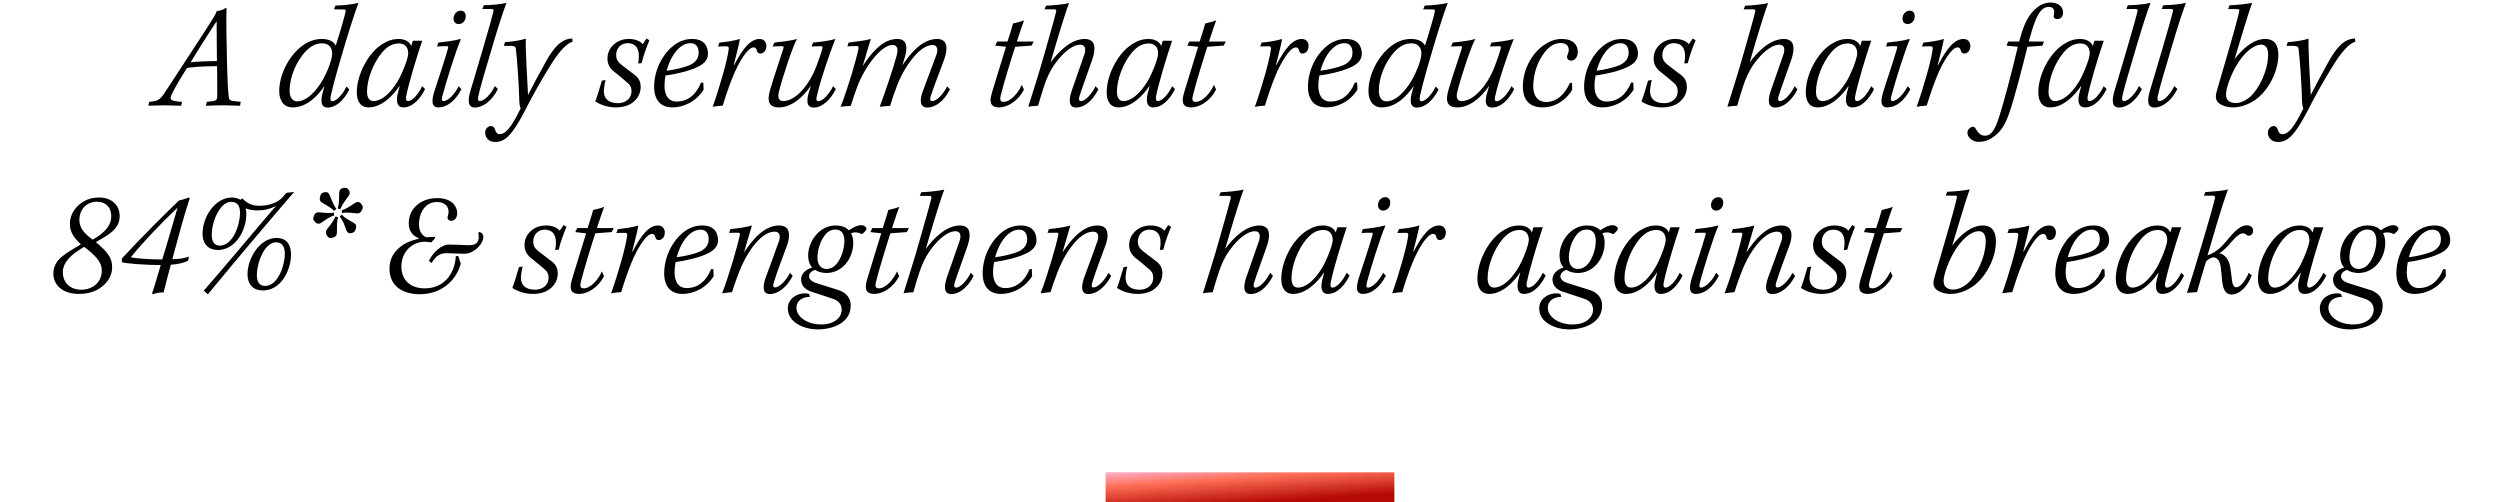 <svg width="831" height="167" viewBox="0 0 831 167" fill="none" xmlns="http://www.w3.org/2000/svg">
<path d="M75.007 2.65L75.307 2.8C75.157 5.8 75.257 13.85 75.457 20.65C75.607 27.05 75.807 30.55 76.057 32.4C76.207 33.2 76.507 33.45 77.307 33.55L80.007 33.85L79.807 35.15C78.757 35.15 76.307 35 74.107 35C72.057 35 70.057 35.1 68.407 35.15L68.757 33.85C71.907 33.6 72.207 33.4 72.207 31.9C72.257 28.1 72.157 24.95 72.157 22C67.007 22 63.857 22.3 62.157 22.6C59.507 26.75 57.707 30 57.157 31.2C56.157 33.25 56.707 33.6 60.507 33.85L60.207 35.15C58.707 35.15 56.207 35 54.707 35C52.257 35 50.457 35.15 49.307 35.15L49.607 33.85C52.457 33.6 53.157 33.3 54.957 30.5C58.057 25.75 68.957 9.2 71.007 5.8C71.407 5.15 71.757 4.5 71.907 4.05L72.057 3.65C72.957 3.65 74.307 3.2 75.007 2.65ZM72.107 20.3C72.107 16.85 72.007 11.8 72.007 7.05C69.957 10.2 67.807 13.45 63.357 20.7C65.257 20.5 67.807 20.35 72.107 20.3ZM115.164 28.75L116.114 29.75C114.264 33.4 111.664 35.75 108.864 35.75C106.264 35.75 106.664 32.7 107.414 30.2C107.564 29.65 107.714 29.1 107.864 28.55C105.614 31.95 101.914 35.7 97.264 35.7C94.314 35.7 92.814 33.45 92.814 30.3C92.814 24.95 95.864 18.75 100.364 15.3C102.164 13.95 104.364 12.95 106.914 12.95C109.164 12.95 110.814 13.65 111.614 15.15C113.614 8.85 114.464 5.7 114.814 4.1C115.014 3.35 114.914 3.15 114.314 3.15C113.514 3.15 112.514 3.1 111.014 3.1L111.514 1.85C113.964 1.8 117.664 1.4 119.164 0.95C117.914 4.15 115.214 12.6 112.464 22.25C111.114 26.95 110.414 29.75 110.014 31.6C109.814 32.45 109.614 33.65 110.414 33.65C111.914 33.65 114.064 31.15 115.164 28.75ZM96.264 30.15V30.2C96.264 32.1 97.064 33.7 98.764 33.7C101.114 33.7 103.764 31.85 106.414 27.95C108.114 25.5 110.414 20.3 110.414 17.8C110.414 16.2 109.614 14.4 107.114 14.4C105.164 14.4 103.464 15.15 101.564 17.1C98.614 20.25 96.264 25.45 96.264 30.15ZM140.345 28.65L141.295 29.6C140.045 32.2 137.495 35.7 134.095 35.7C131.645 35.7 131.645 33.05 132.345 30.6C132.495 30.1 132.695 29.25 132.845 28.65H132.745C130.595 31.9 126.745 35.7 122.545 35.7C119.745 35.7 118.595 33.55 118.595 30.65C118.595 25.15 122.095 17.8 127.095 14.65C128.995 13.45 130.695 12.95 132.445 12.95C134.445 12.95 136.145 13.75 136.695 15.3L137.245 13.55H140.345C138.495 18.95 135.995 27.25 135.045 31.8C134.845 32.75 134.895 33.6 135.595 33.6C137.095 33.6 139.145 31.2 140.345 28.65ZM121.995 30.5V30.55C121.995 32.05 122.545 33.6 124.095 33.6C126.645 33.6 129.445 31.4 132.045 27.25C133.395 25.1 135.645 19.7 135.695 17.8C135.695 15.3 134.195 14.45 132.595 14.45C130.695 14.45 128.945 15.2 126.995 17.45C124.095 20.9 121.995 26.3 121.995 30.5ZM153.106 3.55H153.156C154.306 3.55 154.856 4.35 154.806 5.6C154.756 7 153.656 8 152.456 8C151.456 8 150.706 7.3 150.756 6.05C150.806 4.5 152.056 3.55 153.106 3.55ZM145.256 15.45L145.706 14.15C147.906 13.9 150.906 13.6 153.006 12.95L153.156 13.15C151.606 16.6 148.156 27.65 147.056 31.9C146.806 32.9 146.756 33.6 147.406 33.6C149.056 33.6 151.406 30.9 152.456 28.65L153.356 29.65C151.356 33.6 148.456 35.7 145.756 35.7C143.206 35.7 143.506 33.2 144.406 30.3C145.656 26.4 147.756 20.2 148.906 16.15C149.106 15.5 149.006 15.3 148.406 15.35C147.756 15.35 146.456 15.35 145.256 15.45ZM160.302 3L160.802 1.75C163.502 1.7 166.502 1.4 168.352 0.95C167.352 3.6 165.702 8.5 163.402 16.35C161.052 24.2 159.502 29.5 159.002 31.95C158.752 33.05 158.902 33.6 159.552 33.6C160.852 33.6 163.202 31.4 164.502 28.6L165.502 29.6C163.402 33.75 160.352 35.75 157.852 35.75C155.202 35.75 155.602 32.75 156.402 30.1C157.552 26.15 158.752 22.35 160.352 16.8C162.652 9.05 163.452 6 164.002 3.85C164.202 3.2 163.952 3 163.402 3H160.302ZM167.871 14C169.921 13.9 172.971 13.45 174.771 12.85C174.671 16.85 175.271 27 175.521 31.55C177.221 28.3 179.321 24.25 181.571 20.25C184.021 15.95 186.571 12.85 190.221 12.8L190.321 13.9C187.971 14.45 185.171 18.2 183.021 21.65C179.971 26.55 176.821 32.15 174.221 37.3C170.371 44.6 167.971 47.2 164.671 47.2C162.221 47.2 161.271 45.5 161.271 44.1C161.271 42.6 162.421 41.9 163.121 41.9C163.921 41.9 164.321 42.35 164.521 43C164.821 44.1 165.321 44.6 166.071 44.6C168.021 44.6 169.921 42.5 173.071 36C172.771 35.55 172.671 34.6 172.621 33.6C172.471 27.35 171.821 18.95 171.471 16.25C171.371 15.35 170.971 15.15 167.471 15.25L167.871 14ZM214.914 12.8L215.864 13.4C215.064 15.3 213.964 18.1 213.264 21L212.114 21.1C212.914 16.9 211.814 14.35 208.614 14.35C206.264 14.35 204.814 16.15 204.814 18.25C204.814 19.7 205.364 20.55 206.414 21.4C207.464 22.25 209.314 23.65 210.514 24.55C212.164 25.7 212.964 26.85 212.964 29.05C212.914 31.2 211.814 32.85 210.514 33.9C209.164 35.05 207.114 35.7 204.664 35.7C202.414 35.7 199.764 35 197.864 33.7C198.414 32.4 199.264 29.55 200.064 26.8L201.314 26.6C201.014 27.5 200.764 29.2 200.714 30.1C200.664 32.7 202.164 34.3 205.414 34.3C207.614 34.3 209.864 33.05 209.914 30.35C209.914 28.85 209.314 28.05 208.214 27.2C207.264 26.35 205.864 25.2 204.614 24.2C203.064 23.1 201.914 21.7 201.914 19.5C201.914 17.5 202.714 15.85 204.314 14.55C205.614 13.45 207.214 12.95 209.164 12.95C211.164 12.95 212.964 13.75 213.614 14.7L214.914 12.8ZM233.778 27.45L233.878 29.8C231.378 33.8 227.178 35.7 223.528 35.7C219.528 35.7 217.428 33.15 217.428 28.85C217.428 23.85 219.778 18.4 223.878 15.15C225.728 13.7 227.828 12.95 230.078 12.95C234.228 12.95 235.328 15.55 235.328 17.9C235.328 20.2 233.528 21.5 231.678 22.35C228.978 23.65 224.428 24.7 221.228 25.1C221.028 26.05 220.878 27.45 220.878 28.5C220.878 31.45 222.028 33.75 224.928 33.75C228.678 33.75 231.428 31.4 233.028 27.45H233.778ZM229.578 14.35H229.428C227.028 14.35 223.528 16.65 221.578 23.5C224.078 23.25 227.678 22.35 229.378 21.6C231.278 20.65 232.228 19.35 232.228 17.5C232.228 15.55 231.278 14.35 229.578 14.35ZM238.647 15.45L239.147 14.15C241.397 13.95 244.047 13.55 245.947 12.95C245.647 14.9 244.497 19.2 243.897 21.6H244.047C246.947 16.05 249.497 12.95 252.497 12.95C254.247 12.95 254.747 14.4 254.747 15.25C254.747 17.15 253.497 17.8 252.747 17.8C252.097 17.8 251.747 17.45 251.597 16.85C251.447 16.15 251.147 15.75 250.497 15.75C248.397 15.75 245.347 21.2 243.697 25.25C242.547 28.05 241.397 31.3 240.247 35.1C239.047 35.2 237.797 35.3 236.897 35.5C239.197 29.05 241.847 19.8 242.247 16.2C242.297 15.65 242.047 15.4 241.647 15.4C241.047 15.4 239.547 15.4 238.647 15.45ZM276.924 28.65L277.824 29.6C276.224 32.9 273.474 35.75 270.474 35.75C267.774 35.75 268.174 32.9 268.974 30.35C269.174 29.8 269.224 29.6 269.574 28.45C266.624 32.8 262.724 35.7 258.974 35.7C255.274 35.7 254.924 33.35 256.074 29.55C257.324 25.3 259.974 17.6 260.424 16.05C260.574 15.55 260.474 15.3 259.824 15.35L256.824 15.45L257.424 14.15C259.674 13.9 263.024 13.55 264.924 12.95C263.624 15.05 260.024 25.85 258.874 30.7C258.424 32.55 259.024 33.6 260.324 33.6C264.674 33.6 269.074 27.85 271.174 22.55C272.124 20.1 273.124 17.15 273.374 16.05C273.474 15.65 273.474 15.35 272.774 15.35L269.774 15.45L270.274 14.15C272.624 13.9 275.574 13.6 277.674 12.95C275.724 17.8 272.674 26.75 271.524 31.9C271.274 32.85 271.274 33.65 271.974 33.65C273.474 33.65 275.724 31.15 276.924 28.65ZM314.821 28.7L315.771 29.7C313.771 33.7 310.821 35.75 308.221 35.75C305.621 35.75 305.671 33.1 306.821 30.1C308.321 25.95 309.871 22.1 311.271 18.2C311.871 16.55 311.621 14.95 309.971 14.95C305.421 14.95 300.071 23.1 298.021 28.9C297.421 30.55 296.721 32.3 295.871 35.2C294.671 35.25 293.371 35.35 292.421 35.5C294.221 30.65 297.071 22.25 298.071 18.4C298.471 16.95 298.621 14.95 296.671 14.95C292.721 14.95 287.171 22.7 284.871 29.05C284.271 30.7 283.621 32.5 282.771 35.2C281.671 35.25 280.371 35.35 279.421 35.5C282.071 28.65 284.621 19.8 285.371 16.15C285.471 15.55 285.321 15.3 284.721 15.3L281.671 15.4L282.071 14.15C284.271 13.85 287.321 13.55 289.471 12.95C288.571 15.65 287.471 19.8 286.721 22C289.271 18.2 293.071 12.95 298.271 12.95C301.721 12.95 301.671 16.1 300.721 19.15C300.421 20.1 300.221 20.8 299.921 21.75C302.471 17.9 306.471 12.95 311.521 12.95C312.621 12.95 313.371 13.3 313.871 13.8C315.171 15.2 314.471 18.1 313.871 19.7C312.471 23.55 310.371 28.9 309.371 31.95C309.071 32.85 309.071 33.6 309.871 33.6C311.371 33.6 313.621 31.25 314.821 28.7ZM339.651 28.2L340.351 29.75C338.401 33.7 334.751 35.7 332.151 35.7C328.501 35.7 329.101 32.95 329.751 30.7C331.151 26 333.351 19.05 334.401 15.55L330.801 15.15L331.451 13.8H334.901C335.701 11.45 336.301 9.3 336.751 7.8C338.251 7.45 339.351 7.2 340.401 6.75C340.001 7.8 338.851 11.1 338.001 13.8H343.601L342.901 15.15L337.451 15.55C336.501 18.4 333.501 28.1 332.601 31.9C332.351 33 332.401 33.85 333.601 33.85C336.001 33.85 338.551 30.75 339.651 28.2ZM347.212 3.1L347.712 1.9C349.012 1.85 353.412 1.55 355.362 1C354.612 2.8 352.112 10.65 349.212 20.75C351.862 17.15 356.012 12.95 360.612 12.95C361.862 12.95 362.512 13.35 363.062 13.85C364.262 15.05 363.712 17.9 363.162 19.55C361.562 24.25 359.812 28.8 358.862 31.85C358.562 32.7 358.512 33.6 359.262 33.6C360.812 33.6 362.962 31.15 364.162 28.65L365.112 29.7C363.062 33.7 360.312 35.75 357.712 35.75C355.012 35.75 355.262 32.9 356.362 29.8C358.012 24.9 359.712 20.4 360.512 17.9C360.862 16.7 361.012 14.85 359.062 14.85C356.912 14.85 353.812 16.85 350.712 21.15C348.862 23.75 347.862 26.15 347.012 28.75C346.412 30.65 345.812 32.45 345.062 35.15C344.362 35.15 343.012 35.3 341.812 35.45C343.012 31.55 345.312 24.6 347.612 16.35C349.862 8.45 350.612 5.7 351.062 3.9C351.162 3.35 351.062 3.1 350.362 3.1H347.212ZM389.613 28.65L390.563 29.6C389.313 32.2 386.763 35.7 383.363 35.7C380.913 35.7 380.913 33.05 381.613 30.6C381.763 30.1 381.963 29.25 382.113 28.65H382.013C379.863 31.9 376.013 35.7 371.813 35.7C369.013 35.7 367.863 33.55 367.863 30.65C367.863 25.15 371.363 17.8 376.363 14.65C378.263 13.45 379.963 12.95 381.713 12.95C383.713 12.95 385.413 13.75 385.963 15.3L386.513 13.55H389.613C387.763 18.95 385.263 27.25 384.313 31.8C384.113 32.75 384.163 33.6 384.863 33.6C386.363 33.6 388.413 31.2 389.613 28.65ZM371.263 30.5V30.55C371.263 32.05 371.813 33.6 373.363 33.6C375.913 33.6 378.713 31.4 381.313 27.25C382.663 25.1 384.913 19.7 384.963 17.8C384.963 15.3 383.463 14.45 381.863 14.45C379.963 14.45 378.213 15.2 376.263 17.45C373.363 20.9 371.263 26.3 371.263 30.5ZM403.519 28.2L404.219 29.75C402.269 33.7 398.619 35.7 396.019 35.7C392.369 35.7 392.969 32.95 393.619 30.7C395.019 26 397.219 19.05 398.269 15.55L394.669 15.15L395.319 13.8H398.769C399.569 11.45 400.169 9.3 400.619 7.8C402.119 7.45 403.219 7.2 404.269 6.75C403.869 7.8 402.719 11.1 401.869 13.8H407.469L406.769 15.15L401.319 15.55C400.369 18.4 397.369 28.1 396.469 31.9C396.219 33 396.269 33.85 397.469 33.85C399.869 33.85 402.419 30.75 403.519 28.2ZM418.872 15.45L419.372 14.15C421.622 13.95 424.272 13.55 426.172 12.95C425.872 14.9 424.722 19.2 424.122 21.6H424.272C427.172 16.05 429.722 12.95 432.722 12.95C434.472 12.95 434.972 14.4 434.972 15.25C434.972 17.15 433.722 17.8 432.972 17.8C432.322 17.8 431.972 17.45 431.822 16.85C431.672 16.15 431.372 15.75 430.722 15.75C428.622 15.75 425.572 21.2 423.922 25.25C422.772 28.05 421.622 31.3 420.472 35.1C419.272 35.2 418.022 35.3 417.122 35.5C419.422 29.05 422.072 19.8 422.472 16.2C422.522 15.65 422.272 15.4 421.872 15.4C421.272 15.4 419.772 15.4 418.872 15.45ZM451.112 27.45L451.212 29.8C448.712 33.8 444.512 35.7 440.862 35.7C436.862 35.7 434.762 33.15 434.762 28.85C434.762 23.85 437.112 18.4 441.212 15.15C443.062 13.7 445.162 12.95 447.412 12.95C451.562 12.95 452.662 15.55 452.662 17.9C452.662 20.2 450.862 21.5 449.012 22.35C446.312 23.65 441.762 24.7 438.562 25.1C438.362 26.05 438.212 27.45 438.212 28.5C438.212 31.45 439.362 33.75 442.262 33.75C446.012 33.75 448.762 31.4 450.362 27.45H451.112ZM446.912 14.35H446.762C444.362 14.35 440.862 16.65 438.912 23.5C441.412 23.25 445.012 22.35 446.712 21.6C448.612 20.65 449.562 19.35 449.562 17.5C449.562 15.55 448.612 14.35 446.912 14.35ZM477.224 28.75L478.174 29.75C476.324 33.4 473.724 35.75 470.924 35.75C468.324 35.75 468.724 32.7 469.474 30.2C469.624 29.65 469.774 29.1 469.924 28.55C467.674 31.95 463.974 35.7 459.324 35.7C456.374 35.7 454.874 33.45 454.874 30.3C454.874 24.95 457.924 18.75 462.424 15.3C464.224 13.95 466.424 12.95 468.974 12.95C471.224 12.95 472.874 13.65 473.674 15.15C475.674 8.85 476.524 5.7 476.874 4.1C477.074 3.35 476.974 3.15 476.374 3.15C475.574 3.15 474.574 3.1 473.074 3.1L473.574 1.85C476.024 1.8 479.724 1.4 481.224 0.95C479.974 4.15 477.274 12.6 474.524 22.25C473.174 26.95 472.474 29.75 472.074 31.6C471.874 32.45 471.674 33.65 472.474 33.65C473.974 33.65 476.124 31.15 477.224 28.75ZM458.324 30.15V30.2C458.324 32.1 459.124 33.7 460.824 33.7C463.174 33.7 465.824 31.85 468.474 27.95C470.174 25.5 472.474 20.3 472.474 17.8C472.474 16.2 471.674 14.4 469.174 14.4C467.224 14.4 465.524 15.15 463.624 17.1C460.674 20.25 458.324 25.45 458.324 30.15ZM502.413 28.65L503.313 29.6C501.713 32.9 498.963 35.75 495.963 35.75C493.263 35.75 493.663 32.9 494.463 30.35C494.663 29.8 494.713 29.6 495.063 28.45C492.113 32.8 488.213 35.7 484.463 35.7C480.763 35.7 480.413 33.35 481.563 29.55C482.813 25.3 485.463 17.6 485.913 16.05C486.063 15.55 485.963 15.3 485.313 15.35L482.313 15.45L482.913 14.15C485.163 13.9 488.513 13.55 490.413 12.95C489.113 15.05 485.513 25.85 484.363 30.7C483.913 32.55 484.513 33.6 485.813 33.6C490.163 33.6 494.563 27.85 496.663 22.55C497.613 20.1 498.613 17.15 498.863 16.05C498.963 15.65 498.963 15.35 498.263 15.35L495.263 15.45L495.763 14.15C498.113 13.9 501.063 13.6 503.163 12.95C501.213 17.8 498.163 26.75 497.013 31.9C496.763 32.85 496.763 33.65 497.463 33.65C498.963 33.65 501.213 31.15 502.413 28.65ZM522.55 27.55L522.6 29.8C521.15 32.5 517.55 35.7 512.8 35.7C508.45 35.7 506.2 33.3 506.2 28.7C506.2 23.75 508.65 18.35 512.8 15.25C514.55 14 516.55 12.95 519.1 12.95C523 12.95 524.45 15 524.45 17.25C524.45 19.15 523.35 20.15 522.25 20.15C521.7 20.15 521.2 19.9 521 19.5C520.85 19.25 520.85 18.7 521 18.35C521.2 17.8 521.45 17.2 521.45 16.7C521.45 15.3 520.7 14.3 518.7 14.3C516.3 14.3 514 15.95 512 19.6C510.55 22.15 509.65 25.55 509.65 28.7C509.65 31.95 511.25 33.9 513.9 33.9C517.45 33.9 520.15 31.35 521.85 27.55H522.55ZM542.909 27.45L543.009 29.8C540.509 33.8 536.309 35.7 532.659 35.7C528.659 35.7 526.559 33.15 526.559 28.85C526.559 23.85 528.909 18.4 533.009 15.15C534.859 13.7 536.959 12.95 539.209 12.95C543.359 12.95 544.459 15.55 544.459 17.9C544.459 20.2 542.659 21.5 540.809 22.35C538.109 23.65 533.559 24.7 530.359 25.1C530.159 26.05 530.009 27.45 530.009 28.5C530.009 31.45 531.159 33.75 534.059 33.75C537.809 33.75 540.559 31.4 542.159 27.45H542.909ZM538.709 14.35H538.559C536.159 14.35 532.659 16.65 530.709 23.5C533.209 23.25 536.809 22.35 538.509 21.6C540.409 20.65 541.359 19.35 541.359 17.5C541.359 15.55 540.409 14.35 538.709 14.35ZM562.668 12.8L563.618 13.4C562.818 15.3 561.718 18.1 561.018 21L559.868 21.1C560.668 16.9 559.568 14.35 556.368 14.35C554.018 14.35 552.568 16.15 552.568 18.25C552.568 19.7 553.118 20.55 554.168 21.4C555.218 22.25 557.068 23.65 558.268 24.55C559.918 25.7 560.718 26.85 560.718 29.05C560.668 31.2 559.568 32.85 558.268 33.9C556.918 35.05 554.868 35.7 552.418 35.7C550.168 35.7 547.518 35 545.618 33.7C546.168 32.4 547.018 29.55 547.818 26.8L549.068 26.6C548.768 27.5 548.518 29.2 548.468 30.1C548.418 32.7 549.918 34.3 553.168 34.3C555.368 34.3 557.618 33.05 557.668 30.35C557.668 28.85 557.068 28.05 555.968 27.2C555.018 26.35 553.618 25.2 552.368 24.2C550.818 23.1 549.668 21.7 549.668 19.5C549.668 17.5 550.468 15.85 552.068 14.55C553.368 13.45 554.968 12.95 556.918 12.95C558.918 12.95 560.718 13.75 561.368 14.7L562.668 12.8ZM579.585 3.1L580.085 1.9C581.385 1.85 585.785 1.55 587.735 1C586.985 2.8 584.485 10.65 581.585 20.75C584.235 17.15 588.385 12.95 592.985 12.95C594.235 12.95 594.885 13.35 595.435 13.85C596.635 15.05 596.085 17.9 595.535 19.55C593.935 24.25 592.185 28.8 591.235 31.85C590.935 32.7 590.885 33.6 591.635 33.6C593.185 33.6 595.335 31.15 596.535 28.65L597.485 29.7C595.435 33.7 592.685 35.75 590.085 35.75C587.385 35.75 587.635 32.9 588.735 29.8C590.385 24.9 592.085 20.4 592.885 17.9C593.235 16.7 593.385 14.85 591.435 14.85C589.285 14.85 586.185 16.85 583.085 21.15C581.235 23.75 580.235 26.15 579.385 28.75C578.785 30.65 578.185 32.45 577.435 35.15C576.735 35.15 575.385 35.3 574.185 35.45C575.385 31.55 577.685 24.6 579.985 16.35C582.235 8.45 582.985 5.7 583.435 3.9C583.535 3.35 583.435 3.1 582.735 3.1H579.585ZM621.986 28.65L622.936 29.6C621.686 32.2 619.136 35.7 615.736 35.7C613.286 35.7 613.286 33.05 613.986 30.6C614.136 30.1 614.336 29.25 614.486 28.65H614.386C612.236 31.9 608.386 35.7 604.186 35.7C601.386 35.7 600.236 33.55 600.236 30.65C600.236 25.15 603.736 17.8 608.736 14.65C610.636 13.45 612.336 12.95 614.086 12.95C616.086 12.95 617.786 13.75 618.336 15.3L618.886 13.55H621.986C620.136 18.95 617.636 27.25 616.686 31.8C616.486 32.75 616.536 33.6 617.236 33.6C618.736 33.6 620.786 31.2 621.986 28.65ZM603.636 30.5V30.55C603.636 32.05 604.186 33.6 605.736 33.6C608.286 33.6 611.086 31.4 613.686 27.25C615.036 25.1 617.286 19.7 617.336 17.8C617.336 15.3 615.836 14.45 614.236 14.45C612.336 14.45 610.586 15.2 608.636 17.45C605.736 20.9 603.636 26.3 603.636 30.5ZM634.746 3.55H634.796C635.946 3.55 636.496 4.35 636.446 5.6C636.396 7 635.296 8 634.096 8C633.096 8 632.346 7.3 632.396 6.05C632.446 4.5 633.696 3.55 634.746 3.55ZM626.896 15.45L627.346 14.15C629.546 13.9 632.546 13.6 634.646 12.95L634.796 13.15C633.246 16.6 629.796 27.65 628.696 31.9C628.446 32.9 628.396 33.6 629.046 33.6C630.696 33.6 633.046 30.9 634.096 28.65L634.996 29.65C632.996 33.6 630.096 35.7 627.396 35.7C624.846 35.7 625.146 33.2 626.046 30.3C627.296 26.4 629.396 20.2 630.546 16.15C630.746 15.5 630.646 15.3 630.046 15.35C629.396 15.35 628.096 15.35 626.896 15.45ZM638.843 15.45L639.343 14.15C641.593 13.95 644.243 13.55 646.143 12.95C645.843 14.9 644.693 19.2 644.093 21.6H644.243C647.143 16.05 649.693 12.95 652.693 12.95C654.443 12.95 654.943 14.4 654.943 15.25C654.943 17.15 653.693 17.8 652.943 17.8C652.293 17.8 651.943 17.45 651.793 16.85C651.643 16.15 651.343 15.75 650.693 15.75C648.593 15.75 645.543 21.2 643.893 25.25C642.743 28.05 641.593 31.3 640.443 35.1C639.243 35.2 637.993 35.3 637.093 35.5C639.393 29.05 642.043 19.8 642.443 16.2C642.493 15.65 642.243 15.4 641.843 15.4C641.243 15.4 639.743 15.4 638.843 15.45ZM667.521 13.8H671.171C672.371 9.3 673.621 5.9 676.021 3.5C677.971 1.5 679.821 0.85 681.721 0.85C684.171 0.85 685.771 2.25 685.771 4.15C685.771 5.7 684.771 6.35 683.871 6.35C683.071 6.35 682.521 5.9 682.671 5.2C682.721 4.8 682.821 4.35 682.821 4.05C682.821 3.1 682.471 2.3 680.921 2.3C679.121 2.3 677.771 3.9 676.621 6.7C675.821 8.6 675.071 11.25 674.371 13.8H679.421L678.871 15.2L673.921 15.55C672.021 23.2 669.571 32.7 667.921 37.45C666.521 41.55 665.021 44.05 661.871 46C660.421 46.9 659.071 47.15 657.671 47.15C655.671 47.15 653.971 45.65 653.971 44.15C653.971 43.2 654.671 42.4 655.421 42.2C656.021 42 656.421 42.2 656.771 42.85C657.521 44.2 658.421 45.1 659.771 45.1C662.021 45.1 663.221 43 664.671 38.35C666.071 33.95 668.621 24.45 670.721 15.55L666.971 15.15L667.521 13.8ZM699.281 28.65L700.231 29.6C698.981 32.2 696.431 35.7 693.031 35.7C690.581 35.7 690.581 33.05 691.281 30.6C691.431 30.1 691.631 29.25 691.781 28.65H691.681C689.531 31.9 685.681 35.7 681.481 35.7C678.681 35.7 677.531 33.55 677.531 30.65C677.531 25.15 681.031 17.8 686.031 14.65C687.931 13.45 689.631 12.95 691.381 12.95C693.381 12.95 695.081 13.75 695.631 15.3L696.181 13.55H699.281C697.431 18.95 694.931 27.25 693.981 31.8C693.781 32.75 693.831 33.6 694.531 33.6C696.031 33.6 698.081 31.2 699.281 28.65ZM680.931 30.5V30.55C680.931 32.05 681.481 33.6 683.031 33.6C685.581 33.6 688.381 31.4 690.981 27.25C692.331 25.1 694.581 19.7 694.631 17.8C694.631 15.3 693.131 14.45 691.531 14.45C689.631 14.45 687.881 15.2 685.931 17.45C683.031 20.9 680.931 26.3 680.931 30.5ZM706.787 3L707.287 1.75C709.987 1.7 712.987 1.4 714.837 0.95C713.837 3.6 712.187 8.5 709.887 16.35C707.537 24.2 705.987 29.5 705.487 31.95C705.237 33.05 705.387 33.6 706.037 33.6C707.337 33.6 709.687 31.4 710.987 28.6L711.987 29.6C709.887 33.75 706.837 35.75 704.337 35.75C701.687 35.75 702.087 32.75 702.887 30.1C704.037 26.15 705.237 22.35 706.837 16.8C709.137 9.05 709.937 6 710.487 3.85C710.687 3.2 710.437 3 709.887 3H706.787ZM718.554 3L719.054 1.75C721.754 1.7 724.754 1.4 726.604 0.95C725.604 3.6 723.954 8.5 721.654 16.35C719.304 24.2 717.754 29.5 717.254 31.95C717.004 33.05 717.154 33.6 717.804 33.6C719.104 33.6 721.454 31.4 722.754 28.6L723.754 29.6C721.654 33.75 718.604 35.75 716.104 35.75C713.454 35.75 713.854 32.75 714.654 30.1C715.804 26.15 717.004 22.35 718.604 16.8C720.904 9.05 721.704 6 722.254 3.85C722.454 3.2 722.204 3 721.654 3H718.554ZM740.622 3L741.122 1.75C743.772 1.65 747.072 1.3 748.622 0.95C747.172 4.8 744.072 15.45 742.772 19.65C745.272 16.4 748.872 12.95 752.972 12.95C756.222 12.95 757.372 15.25 757.322 18.35C757.272 24.05 753.822 30.25 749.772 33.1C747.772 34.55 744.972 35.7 742.322 35.7C740.272 35.7 738.822 35.15 737.922 34.55C736.472 33.6 736.222 32.3 736.922 30.05C737.922 26.55 739.222 22.1 740.572 17.5C742.722 10.15 744.022 5.25 744.322 3.7C744.422 3.2 744.322 3.05 743.872 3.05L740.622 3ZM743.172 34.25H743.222C744.672 34.25 746.522 33.45 748.022 32.1C750.772 29.65 753.872 23.65 753.922 18.25C753.972 16.05 753.122 14.85 751.672 14.85C748.872 14.85 745.722 17.9 743.622 21.4C741.622 24.65 739.922 29.2 739.922 31.45C739.922 33.4 741.272 34.25 743.172 34.25ZM760.449 14C762.499 13.9 765.549 13.45 767.349 12.85C767.249 16.85 767.849 27 768.099 31.55C769.799 28.3 771.899 24.25 774.149 20.25C776.599 15.95 779.149 12.85 782.799 12.8L782.899 13.9C780.549 14.45 777.749 18.2 775.599 21.65C772.549 26.55 769.399 32.15 766.799 37.3C762.949 44.6 760.549 47.2 757.249 47.2C754.799 47.2 753.849 45.5 753.849 44.1C753.849 42.6 754.999 41.9 755.699 41.9C756.499 41.9 756.899 42.35 757.099 43C757.399 44.1 757.899 44.6 758.649 44.6C760.599 44.6 762.499 42.5 765.649 36C765.349 35.55 765.249 34.6 765.199 33.6C765.049 27.35 764.399 18.95 764.049 16.25C763.949 15.35 763.549 15.15 760.049 15.25L760.449 14ZM32.982 65.65H33.032C36.882 65.65 39.782 68 39.782 71.85C39.782 74.35 38.532 76.05 36.582 77.55C35.332 78.5 33.982 79.25 31.882 80.5C35.732 83.7 37.282 85.75 37.282 88.75C37.282 91.65 35.832 93.8 33.682 95.45C31.682 97 29.032 97.7 26.232 97.7C21.182 97.7 17.732 95.05 17.732 90.9C17.732 88.5 18.932 86.6 20.782 85.15C22.082 84.05 24.332 82.75 26.882 81.2C24.482 78.95 23.232 77.05 23.232 74.5C23.232 72.15 24.182 70.05 25.882 68.4C27.882 66.5 30.282 65.65 32.982 65.65ZM32.232 67.05H32.182C28.882 67.05 26.382 69.5 26.382 73.15C26.382 75.8 28.132 77.75 30.832 79.65C33.832 77.9 36.982 75.6 36.982 71.85C36.982 68.95 35.182 67.05 32.232 67.05ZM26.982 96.3H27.082C30.682 96.3 33.832 93.9 33.832 89.95C33.832 86.8 31.282 84.6 27.982 82.05C23.732 84.5 20.882 87.15 20.882 90.5C20.882 93.9 23.282 96.3 26.982 96.3ZM53.931 86.25C55.781 80.3 57.531 74.05 59.031 69C53.181 74.55 47.73 80.3 43.48 85.5C44.23 85.8 49.13 86.25 53.931 86.25ZM40.531 87.15L40.48 85.95C47.281 78.55 55.781 70.2 59.48 66.65C60.531 66.45 61.831 66.05 62.73 65.65L63.081 65.85C60.931 72.35 59.13 79.4 57.281 86.15C60.081 86.15 61.88 85.65 62.831 85.3L62.531 86.65C61.331 87.3 59.23 87.85 56.781 88C56.031 90.75 55.23 93.75 54.38 97.2C53.181 97.15 51.781 97.45 50.88 97.8L50.531 97.55C51.281 95.5 52.081 92.55 53.431 88.1C48.781 88.1 41.931 87.65 40.531 87.15ZM69.079 97.85L67.728 96.6C72.879 90.85 87.379 73.45 91.778 68.4C89.978 69.45 87.728 69.95 85.528 69.95C84.129 69.95 82.579 69.65 81.629 69.25C81.778 69.65 81.879 70.5 81.879 71.15C81.879 76.8 78.129 83.1 72.428 83.1C69.528 83.1 67.329 81.35 67.329 77.6C67.329 72.2 71.379 65.65 77.129 65.65C78.079 65.65 79.129 65.95 79.928 66.4L80.579 65.95C81.728 67.25 83.478 68.4 86.079 68.4C90.129 68.4 92.278 67 93.278 66.2C93.728 65.85 94.228 65.25 95.178 64.1L97.778 63.8C92.528 69.85 79.678 84.95 69.079 97.85ZM76.829 67.1H76.778C76.079 67.1 75.278 67.35 74.428 68C71.978 70.05 70.379 74.6 70.379 78.05C70.379 79.9 70.978 81.65 73.079 81.65C77.379 81.65 79.778 74.85 79.778 70.75C79.778 68.75 79.178 67.1 76.829 67.1ZM91.879 79.1H91.928C95.329 79.1 96.728 81.4 96.728 84.55C96.728 90 93.329 96.55 87.379 96.55C84.428 96.55 82.278 94.85 82.278 91.05C82.278 86.05 86.228 79.1 91.879 79.1ZM91.778 80.55H91.728C90.829 80.55 90.079 80.9 89.329 81.5C86.978 83.4 85.379 88.1 85.379 91.5C85.379 93.45 86.079 95.05 88.129 95.05C92.379 95.05 94.678 88.15 94.678 84.5C94.678 82.5 94.178 80.55 91.778 80.55ZM113.665 70.8L113.615 69.9C115.815 69.25 117.815 67.3 118.765 67.15C119.765 67 120.465 68.2 120.565 68.65C120.715 69.2 120.165 70.7 119.115 70.9C118.215 71.05 115.915 70.4 113.665 70.8ZM111.815 69.4L111.065 70.1C109.515 68.45 107.115 67.65 106.565 66.95C105.965 66.15 106.515 64.75 106.815 64.35C107.215 64 108.615 63.45 109.265 64.3C109.815 65 110.415 67.65 111.815 69.4ZM113.115 69.55L112.265 69.3C112.965 67.1 112.565 64.2 112.865 63.4C113.265 62.45 114.615 62.3 115.065 62.45C115.565 62.55 116.565 63.5 116.165 64.6C115.815 65.45 113.965 67.35 113.115 69.55ZM111.515 71.95L112.365 72.2C111.715 74.45 112.215 77.1 111.865 78.05C111.515 79 110.015 79.2 109.565 79.1C109.065 78.95 108.065 77.9 108.415 76.75C108.665 75.95 110.615 74.2 111.515 71.95ZM111.015 70.65L111.115 71.6C108.865 72.25 106.965 74.2 106.115 74.35C105.065 74.55 104.215 73.25 104.115 72.8C104.065 72.3 104.465 70.8 105.515 70.6C106.415 70.45 108.815 71.1 111.015 70.65ZM112.915 72L113.615 71.35C115.015 73 117.565 73.8 118.115 74.5C118.715 75.2 118.165 76.7 117.765 77.05C117.415 77.35 116.015 78 115.415 77.05C114.865 76.4 114.415 73.65 112.915 72ZM144.668 79.15L143.368 80.55C142.768 80.5 141.868 80.35 141.318 80.35C136.818 80.35 133.418 83.85 133.418 88.65C133.418 93.45 136.818 95.85 141.168 95.85C147.318 95.85 151.118 91.4 151.518 85.15L152.318 85.1L153.168 87.65C151.468 93.75 146.268 97.8 139.568 97.8C134.118 97.8 129.468 95.3 129.468 89.3C129.468 86.3 130.668 84 133.068 82.05C134.618 80.75 137.018 79.8 139.118 79.4L139.168 79.15C137.568 78.5 135.868 77.25 135.868 74.2C135.868 69.1 140.168 65.85 145.268 65.85C150.668 65.85 151.968 69.05 151.968 70.8C151.968 72.75 150.868 73.4 150.018 73.4C149.118 73.4 148.568 72.75 148.818 71.9C148.968 71.5 149.118 70.85 149.118 70.45C149.118 68.65 147.918 67.15 145.218 67.15C141.168 67.15 139.268 71 139.268 74.45C139.268 77.15 140.468 78.3 141.568 78.85C142.318 78.85 143.468 78.75 144.468 78.7L144.668 79.15ZM143.468 87.45L142.568 86.7C144.018 83.8 146.718 81.3 149.218 81.3C150.968 81.3 153.068 81.4 155.468 81.5C157.968 81.6 159.018 80.8 159.118 79.05C159.168 78.6 159.068 77.75 158.968 77.4L159.368 77.1C159.968 77.25 160.718 77.85 160.668 78.75C160.618 80.7 158.818 82.55 157.568 83.3C156.568 83.95 155.568 84.4 154.068 84.35C152.318 84.35 149.818 84.15 148.468 84.15C146.168 84.15 144.868 85.1 143.468 87.45ZM187.35 74.8L188.3 75.4C187.5 77.3 186.4 80.1 185.7 83L184.55 83.1C185.35 78.9 184.25 76.35 181.05 76.35C178.7 76.35 177.25 78.15 177.25 80.25C177.25 81.7 177.8 82.55 178.85 83.4C179.9 84.25 181.75 85.65 182.95 86.55C184.6 87.7 185.4 88.85 185.4 91.05C185.35 93.2 184.25 94.85 182.95 95.9C181.6 97.05 179.55 97.7 177.1 97.7C174.85 97.7 172.2 97 170.3 95.7C170.85 94.4 171.7 91.55 172.5 88.8L173.75 88.6C173.45 89.5 173.2 91.2 173.15 92.1C173.1 94.7 174.6 96.3 177.85 96.3C180.05 96.3 182.3 95.05 182.35 92.35C182.35 90.85 181.75 90.05 180.65 89.2C179.7 88.35 178.3 87.2 177.05 86.2C175.5 85.1 174.35 83.7 174.35 81.5C174.35 79.5 175.15 77.85 176.75 76.55C178.05 75.45 179.65 74.95 181.6 74.95C183.6 74.95 185.4 75.75 186.05 76.7L187.35 74.8ZM200.076 90.2L200.776 91.75C198.826 95.7 195.176 97.7 192.576 97.7C188.926 97.7 189.526 94.95 190.176 92.7C191.576 88 193.776 81.05 194.826 77.55L191.226 77.15L191.876 75.8H195.326C196.126 73.45 196.726 71.3 197.176 69.8C198.676 69.45 199.776 69.2 200.826 68.75C200.426 69.8 199.276 73.1 198.426 75.8H204.026L203.326 77.15L197.876 77.55C196.926 80.4 193.926 90.1 193.026 93.9C192.776 95 192.826 95.85 194.026 95.85C196.426 95.85 198.976 92.75 200.076 90.2ZM204.883 77.45L205.383 76.15C207.633 75.95 210.283 75.55 212.183 74.95C211.883 76.9 210.733 81.2 210.133 83.6H210.283C213.183 78.05 215.733 74.95 218.733 74.95C220.483 74.95 220.983 76.4 220.983 77.25C220.983 79.15 219.733 79.8 218.983 79.8C218.333 79.8 217.983 79.45 217.833 78.85C217.683 78.15 217.383 77.75 216.733 77.75C214.633 77.75 211.583 83.2 209.933 87.25C208.783 90.05 207.633 93.3 206.483 97.1C205.283 97.2 204.033 97.3 203.133 97.5C205.433 91.05 208.083 81.8 208.483 78.2C208.533 77.65 208.283 77.4 207.883 77.4C207.283 77.4 205.783 77.4 204.883 77.45ZM237.123 89.45L237.223 91.8C234.723 95.8 230.523 97.7 226.873 97.7C222.873 97.7 220.773 95.15 220.773 90.85C220.773 85.85 223.123 80.4 227.223 77.15C229.073 75.7 231.173 74.95 233.423 74.95C237.573 74.95 238.673 77.55 238.673 79.9C238.673 82.2 236.873 83.5 235.023 84.35C232.323 85.65 227.773 86.7 224.573 87.1C224.373 88.05 224.223 89.45 224.223 90.5C224.223 93.45 225.373 95.75 228.273 95.75C232.023 95.75 234.773 93.4 236.373 89.45H237.123ZM232.923 76.35H232.773C230.373 76.35 226.873 78.65 224.923 85.5C227.423 85.25 231.023 84.35 232.723 83.6C234.623 82.65 235.573 81.35 235.573 79.5C235.573 77.55 234.623 76.35 232.923 76.35ZM262.592 90.7L263.492 91.7C261.492 95.65 258.442 97.75 255.942 97.75C253.292 97.75 253.492 95 254.642 91.9C256.042 88.15 257.642 83.8 258.892 80.25C259.492 78.6 259.292 77 257.492 77C252.542 77 247.642 85.05 245.592 90.65C244.942 92.45 244.242 94.15 243.342 97.1C242.192 97.2 241.092 97.35 240.042 97.5C242.392 91.3 245.142 81.9 245.892 78.2C245.992 77.55 245.942 77.35 245.442 77.35L242.342 77.4L242.792 76.15C245.092 75.9 247.692 75.6 249.942 74.95C249.042 77.9 248.092 81.35 247.292 83.95C250.142 79.65 253.992 74.95 258.992 74.95C259.992 74.95 260.892 75.25 261.392 75.7C262.842 77 262.242 79.85 261.592 81.6C260.242 85.35 258.342 90.15 257.192 93.95C256.892 94.9 256.992 95.55 257.592 95.55C259.092 95.55 261.292 93.25 262.592 90.7ZM277.679 74.95H277.729C279.529 74.95 280.979 75.35 282.179 76.55C283.029 75.95 283.779 75.55 284.429 75.25C285.129 75 285.729 74.85 286.329 74.85C287.329 74.85 288.029 75.6 288.029 76C288.029 76.55 287.029 77.5 286.429 77.85C285.429 77.2 284.029 77.05 282.879 77.55C283.379 78.3 283.629 79.55 283.629 80.7C283.629 85.75 280.129 90.75 274.629 90.75C273.329 90.75 271.779 90.3 270.929 89.7C269.729 90.1 268.929 90.85 268.929 91.9C268.929 92.75 269.679 93.55 271.329 94.1C273.179 94.7 275.779 95.5 278.029 96.2C280.729 96.95 282.779 98.5 282.779 101.6C282.779 107.3 276.829 109.5 271.729 109.5C267.629 109.5 261.879 107.4 261.879 102.5C261.879 99.45 264.629 97.5 267.629 97.5C268.079 97.5 268.579 97.6 268.879 97.7L269.279 98.65C266.729 98.7 264.729 99.95 264.729 102.3C264.729 105.25 268.229 107.85 272.929 107.85C277.429 107.85 279.779 105.5 279.779 102.9C279.779 101.2 278.729 99.9 276.779 99.3C274.629 98.6 272.379 97.8 270.429 97.2C268.279 96.6 266.279 95.4 266.279 92.9C266.279 91.05 267.729 89.6 269.979 88.9C269.029 87.9 268.629 86.55 268.629 84.95C268.629 80.2 272.429 74.95 277.679 74.95ZM277.729 76.3H277.679C276.379 76.3 275.179 76.85 274.179 78.2C272.629 80.15 271.729 83.15 271.729 85.65C271.729 88.4 273.229 89.4 274.729 89.4C275.979 89.4 277.079 88.85 277.979 87.85C279.629 85.95 280.679 82.7 280.679 80.05C280.679 77.55 279.529 76.3 277.729 76.3ZM298.172 90.2L298.872 91.75C296.922 95.7 293.272 97.7 290.672 97.7C287.022 97.7 287.622 94.95 288.272 92.7C289.672 88 291.872 81.05 292.922 77.55L289.322 77.15L289.972 75.8H293.422C294.222 73.45 294.822 71.3 295.272 69.8C296.772 69.45 297.872 69.2 298.922 68.75C298.522 69.8 297.372 73.1 296.522 75.8H302.122L301.422 77.15L295.972 77.55C295.022 80.4 292.022 90.1 291.122 93.9C290.872 95 290.922 95.85 292.122 95.85C294.522 95.85 297.072 92.75 298.172 90.2ZM305.732 65.1L306.232 63.9C307.532 63.85 311.932 63.55 313.882 63C313.132 64.8 310.632 72.65 307.732 82.75C310.382 79.15 314.532 74.95 319.132 74.95C320.382 74.95 321.032 75.35 321.582 75.85C322.782 77.05 322.232 79.9 321.682 81.55C320.082 86.25 318.332 90.8 317.382 93.85C317.082 94.7 317.032 95.6 317.782 95.6C319.332 95.6 321.482 93.15 322.682 90.65L323.632 91.7C321.582 95.7 318.832 97.75 316.232 97.75C313.532 97.75 313.782 94.9 314.882 91.8C316.532 86.9 318.232 82.4 319.032 79.9C319.382 78.7 319.532 76.85 317.582 76.85C315.432 76.85 312.332 78.85 309.232 83.15C307.382 85.75 306.382 88.15 305.532 90.75C304.932 92.65 304.332 94.45 303.582 97.15C302.882 97.15 301.532 97.3 300.332 97.45C301.532 93.55 303.832 86.6 306.132 78.35C308.382 70.45 309.132 67.7 309.582 65.9C309.682 65.35 309.582 65.1 308.882 65.1H305.732ZM342.982 89.45L343.082 91.8C340.582 95.8 336.382 97.7 332.732 97.7C328.732 97.7 326.632 95.15 326.632 90.85C326.632 85.85 328.982 80.4 333.082 77.15C334.932 75.7 337.032 74.95 339.282 74.95C343.432 74.95 344.532 77.55 344.532 79.9C344.532 82.2 342.732 83.5 340.882 84.35C338.182 85.65 333.632 86.7 330.432 87.1C330.232 88.05 330.082 89.45 330.082 90.5C330.082 93.45 331.232 95.75 334.132 95.75C337.882 95.75 340.632 93.4 342.232 89.45H342.982ZM338.782 76.35H338.632C336.232 76.35 332.732 78.65 330.782 85.5C333.282 85.25 336.882 84.35 338.582 83.6C340.482 82.65 341.432 81.35 341.432 79.5C341.432 77.55 340.482 76.35 338.782 76.35ZM368.452 90.7L369.352 91.7C367.352 95.65 364.302 97.75 361.802 97.75C359.152 97.75 359.352 95 360.502 91.9C361.902 88.15 363.502 83.8 364.752 80.25C365.352 78.6 365.152 77 363.352 77C358.402 77 353.502 85.05 351.452 90.65C350.802 92.45 350.102 94.15 349.202 97.1C348.052 97.2 346.952 97.35 345.902 97.5C348.252 91.3 351.002 81.9 351.752 78.2C351.852 77.55 351.802 77.35 351.302 77.35L348.202 77.4L348.652 76.15C350.952 75.9 353.552 75.6 355.802 74.95C354.902 77.9 353.952 81.35 353.152 83.95C356.002 79.65 359.852 74.95 364.852 74.95C365.852 74.95 366.752 75.25 367.252 75.7C368.702 77 368.102 79.85 367.452 81.6C366.102 85.35 364.202 90.15 363.052 93.95C362.752 94.9 362.852 95.55 363.452 95.55C364.952 95.55 367.152 93.25 368.452 90.7ZM388.327 74.8L389.277 75.4C388.477 77.3 387.377 80.1 386.677 83L385.527 83.1C386.327 78.9 385.227 76.35 382.027 76.35C379.677 76.35 378.227 78.15 378.227 80.25C378.227 81.7 378.777 82.55 379.827 83.4C380.877 84.25 382.727 85.65 383.927 86.55C385.577 87.7 386.377 88.85 386.377 91.05C386.327 93.2 385.227 94.85 383.927 95.9C382.577 97.05 380.527 97.7 378.077 97.7C375.827 97.7 373.177 97 371.277 95.7C371.827 94.4 372.677 91.55 373.477 88.8L374.727 88.6C374.427 89.5 374.177 91.2 374.127 92.1C374.077 94.7 375.577 96.3 378.827 96.3C381.027 96.3 383.277 95.05 383.327 92.35C383.327 90.85 382.727 90.05 381.627 89.2C380.677 88.35 379.277 87.2 378.027 86.2C376.477 85.1 375.327 83.7 375.327 81.5C375.327 79.5 376.127 77.85 377.727 76.55C379.027 75.45 380.627 74.95 382.577 74.95C384.577 74.95 386.377 75.75 387.027 76.7L388.327 74.8ZM405.244 65.1L405.744 63.9C407.044 63.85 411.444 63.55 413.394 63C412.644 64.8 410.144 72.65 407.244 82.75C409.894 79.15 414.044 74.95 418.644 74.95C419.894 74.95 420.544 75.35 421.094 75.85C422.294 77.05 421.744 79.9 421.194 81.55C419.594 86.25 417.844 90.8 416.894 93.85C416.594 94.7 416.544 95.6 417.294 95.6C418.844 95.6 420.994 93.15 422.194 90.65L423.144 91.7C421.094 95.7 418.344 97.75 415.744 97.75C413.044 97.75 413.294 94.9 414.394 91.8C416.044 86.9 417.744 82.4 418.544 79.9C418.894 78.7 419.044 76.85 417.094 76.85C414.944 76.85 411.844 78.85 408.744 83.15C406.894 85.75 405.894 88.15 405.044 90.75C404.444 92.65 403.844 94.45 403.094 97.15C402.394 97.15 401.044 97.3 399.844 97.45C401.044 93.55 403.344 86.6 405.644 78.35C407.894 70.45 408.644 67.7 409.094 65.9C409.194 65.35 409.094 65.1 408.394 65.1H405.244ZM447.645 90.65L448.595 91.6C447.345 94.2 444.795 97.7 441.395 97.7C438.945 97.7 438.945 95.05 439.645 92.6C439.795 92.1 439.995 91.25 440.145 90.65H440.045C437.895 93.9 434.045 97.7 429.845 97.7C427.045 97.7 425.895 95.55 425.895 92.65C425.895 87.15 429.395 79.8 434.395 76.65C436.295 75.45 437.995 74.95 439.745 74.95C441.745 74.95 443.445 75.75 443.995 77.3L444.545 75.55H447.645C445.795 80.95 443.295 89.25 442.345 93.8C442.145 94.75 442.195 95.6 442.895 95.6C444.395 95.6 446.445 93.2 447.645 90.65ZM429.295 92.5V92.55C429.295 94.05 429.845 95.6 431.395 95.6C433.945 95.6 436.745 93.4 439.345 89.25C440.695 87.1 442.945 81.7 442.995 79.8C442.995 77.3 441.495 76.45 439.895 76.45C437.995 76.45 436.245 77.2 434.295 79.45C431.395 82.9 429.295 88.3 429.295 92.5ZM460.405 65.55H460.455C461.605 65.55 462.155 66.35 462.105 67.6C462.055 69 460.955 70 459.755 70C458.755 70 458.005 69.3 458.055 68.05C458.105 66.5 459.355 65.55 460.405 65.55ZM452.555 77.45L453.005 76.15C455.205 75.9 458.205 75.6 460.305 74.95L460.455 75.15C458.905 78.6 455.455 89.65 454.355 93.9C454.105 94.9 454.055 95.6 454.705 95.6C456.355 95.6 458.705 92.9 459.755 90.65L460.655 91.65C458.655 95.6 455.755 97.7 453.055 97.7C450.505 97.7 450.805 95.2 451.705 92.3C452.955 88.4 455.055 82.2 456.205 78.15C456.405 77.5 456.305 77.3 455.705 77.35C455.055 77.35 453.755 77.35 452.555 77.45ZM464.502 77.45L465.002 76.15C467.252 75.95 469.902 75.55 471.802 74.95C471.502 76.9 470.352 81.2 469.752 83.6H469.902C472.802 78.05 475.352 74.95 478.352 74.95C480.102 74.95 480.602 76.4 480.602 77.25C480.602 79.15 479.352 79.8 478.602 79.8C477.952 79.8 477.602 79.45 477.452 78.85C477.302 78.15 477.002 77.75 476.352 77.75C474.252 77.75 471.202 83.2 469.552 87.25C468.402 90.05 467.252 93.3 466.102 97.1C464.902 97.2 463.652 97.3 462.752 97.5C465.052 91.05 467.702 81.8 468.102 78.2C468.152 77.65 467.902 77.4 467.502 77.4C466.902 77.4 465.402 77.4 464.502 77.45ZM512.83 90.65L513.78 91.6C512.53 94.2 509.98 97.7 506.58 97.7C504.13 97.7 504.13 95.05 504.83 92.6C504.98 92.1 505.18 91.25 505.33 90.65H505.23C503.08 93.9 499.23 97.7 495.03 97.7C492.23 97.7 491.08 95.55 491.08 92.65C491.08 87.15 494.58 79.8 499.58 76.65C501.48 75.45 503.18 74.95 504.93 74.95C506.93 74.95 508.63 75.75 509.18 77.3L509.73 75.55H512.83C510.98 80.95 508.48 89.25 507.53 93.8C507.33 94.75 507.38 95.6 508.08 95.6C509.58 95.6 511.63 93.2 512.83 90.65ZM494.48 92.5V92.55C494.48 94.05 495.03 95.6 496.58 95.6C499.13 95.6 501.93 93.4 504.53 89.25C505.88 87.1 508.13 81.7 508.18 79.8C508.18 77.3 506.68 76.45 505.08 76.45C503.18 76.45 501.43 77.2 499.48 79.45C496.58 82.9 494.48 88.3 494.48 92.5ZM527.435 74.95H527.485C529.285 74.95 530.735 75.35 531.935 76.55C532.785 75.95 533.535 75.55 534.185 75.25C534.885 75 535.485 74.85 536.085 74.85C537.085 74.85 537.785 75.6 537.785 76C537.785 76.55 536.785 77.5 536.185 77.85C535.185 77.2 533.785 77.05 532.635 77.55C533.135 78.3 533.385 79.55 533.385 80.7C533.385 85.75 529.885 90.75 524.385 90.75C523.085 90.75 521.535 90.3 520.685 89.7C519.485 90.1 518.685 90.85 518.685 91.9C518.685 92.75 519.435 93.55 521.085 94.1C522.935 94.7 525.535 95.5 527.785 96.2C530.485 96.95 532.535 98.5 532.535 101.6C532.535 107.3 526.585 109.5 521.485 109.5C517.385 109.5 511.635 107.4 511.635 102.5C511.635 99.45 514.385 97.5 517.385 97.5C517.835 97.5 518.335 97.6 518.635 97.7L519.035 98.65C516.485 98.7 514.485 99.95 514.485 102.3C514.485 105.25 517.985 107.85 522.685 107.85C527.185 107.85 529.535 105.5 529.535 102.9C529.535 101.2 528.485 99.9 526.535 99.3C524.385 98.6 522.135 97.8 520.185 97.2C518.035 96.6 516.035 95.4 516.035 92.9C516.035 91.05 517.485 89.6 519.735 88.9C518.785 87.9 518.385 86.55 518.385 84.95C518.385 80.2 522.185 74.95 527.435 74.95ZM527.485 76.3H527.435C526.135 76.3 524.935 76.85 523.935 78.2C522.385 80.15 521.485 83.15 521.485 85.65C521.485 88.4 522.985 89.4 524.485 89.4C525.735 89.4 526.835 88.85 527.735 87.85C529.385 85.95 530.435 82.7 530.435 80.05C530.435 77.55 529.285 76.3 527.485 76.3ZM558.338 90.65L559.288 91.6C558.038 94.2 555.488 97.7 552.088 97.7C549.638 97.7 549.638 95.05 550.338 92.6C550.488 92.1 550.688 91.25 550.838 90.65H550.738C548.588 93.9 544.738 97.7 540.538 97.7C537.738 97.7 536.588 95.55 536.588 92.65C536.588 87.15 540.088 79.8 545.088 76.65C546.988 75.45 548.688 74.95 550.438 74.95C552.438 74.95 554.138 75.75 554.688 77.3L555.238 75.55H558.338C556.488 80.95 553.988 89.25 553.038 93.8C552.838 94.75 552.888 95.6 553.588 95.6C555.088 95.6 557.138 93.2 558.338 90.65ZM539.988 92.5V92.55C539.988 94.05 540.538 95.6 542.088 95.6C544.638 95.6 547.438 93.4 550.038 89.25C551.388 87.1 553.638 81.7 553.688 79.8C553.688 77.3 552.188 76.45 550.588 76.45C548.688 76.45 546.938 77.2 544.988 79.45C542.088 82.9 539.988 88.3 539.988 92.5ZM571.099 65.55H571.149C572.299 65.55 572.849 66.35 572.799 67.6C572.749 69 571.649 70 570.449 70C569.449 70 568.699 69.3 568.749 68.05C568.799 66.5 570.049 65.55 571.099 65.55ZM563.249 77.45L563.699 76.15C565.899 75.9 568.899 75.6 570.999 74.95L571.149 75.15C569.599 78.6 566.149 89.65 565.049 93.9C564.799 94.9 564.749 95.6 565.399 95.6C567.049 95.6 569.399 92.9 570.449 90.65L571.349 91.65C569.349 95.6 566.449 97.7 563.749 97.7C561.199 97.7 561.499 95.2 562.399 92.3C563.649 88.4 565.749 82.2 566.899 78.15C567.099 77.5 566.999 77.3 566.399 77.35C565.749 77.35 564.449 77.35 563.249 77.45ZM595.795 90.7L596.695 91.7C594.695 95.65 591.645 97.75 589.145 97.75C586.495 97.75 586.695 95 587.845 91.9C589.245 88.15 590.845 83.8 592.095 80.25C592.695 78.6 592.495 77 590.695 77C585.745 77 580.845 85.05 578.795 90.65C578.145 92.45 577.445 94.15 576.545 97.1C575.395 97.2 574.295 97.35 573.245 97.5C575.595 91.3 578.345 81.9 579.095 78.2C579.195 77.55 579.145 77.35 578.645 77.35L575.545 77.4L575.995 76.15C578.295 75.9 580.895 75.6 583.145 74.95C582.245 77.9 581.295 81.35 580.495 83.95C583.345 79.65 587.195 74.95 592.195 74.95C593.195 74.95 594.095 75.25 594.595 75.7C596.045 77 595.445 79.85 594.795 81.6C593.445 85.35 591.545 90.15 590.395 93.95C590.095 94.9 590.195 95.55 590.795 95.55C592.295 95.55 594.495 93.25 595.795 90.7ZM615.671 74.8L616.621 75.4C615.821 77.3 614.721 80.1 614.021 83L612.871 83.1C613.671 78.9 612.571 76.35 609.371 76.35C607.021 76.35 605.571 78.15 605.571 80.25C605.571 81.7 606.121 82.55 607.171 83.4C608.221 84.25 610.071 85.65 611.271 86.55C612.921 87.7 613.721 88.85 613.721 91.05C613.671 93.2 612.571 94.85 611.271 95.9C609.921 97.05 607.871 97.7 605.421 97.7C603.171 97.7 600.521 97 598.621 95.7C599.171 94.4 600.021 91.55 600.821 88.8L602.071 88.6C601.771 89.5 601.521 91.2 601.471 92.1C601.421 94.7 602.921 96.3 606.171 96.3C608.371 96.3 610.621 95.05 610.671 92.35C610.671 90.85 610.071 90.05 608.971 89.2C608.021 88.35 606.621 87.2 605.371 86.2C603.821 85.1 602.671 83.7 602.671 81.5C602.671 79.5 603.471 77.85 605.071 76.55C606.371 75.45 607.971 74.95 609.921 74.95C611.921 74.95 613.721 75.75 614.371 76.7L615.671 74.8ZM628.396 90.2L629.096 91.75C627.146 95.7 623.496 97.7 620.896 97.7C617.246 97.7 617.846 94.95 618.496 92.7C619.896 88 622.096 81.05 623.146 77.55L619.546 77.15L620.196 75.8H623.646C624.446 73.45 625.046 71.3 625.496 69.8C626.996 69.45 628.096 69.2 629.146 68.75C628.746 69.8 627.596 73.1 626.746 75.8H632.346L631.646 77.15L626.196 77.55C625.246 80.4 622.246 90.1 621.346 93.9C621.096 95 621.146 95.85 622.346 95.85C624.746 95.85 627.296 92.75 628.396 90.2ZM646.75 65L647.25 63.75C649.9 63.65 653.2 63.3 654.75 62.95C653.3 66.8 650.2 77.45 648.9 81.65C651.4 78.4 655 74.95 659.1 74.95C662.35 74.95 663.5 77.25 663.45 80.35C663.4 86.05 659.95 92.25 655.9 95.1C653.9 96.55 651.1 97.7 648.45 97.7C646.4 97.7 644.95 97.15 644.05 96.55C642.6 95.6 642.35 94.3 643.05 92.05C644.05 88.55 645.35 84.1 646.7 79.5C648.85 72.15 650.15 67.25 650.45 65.7C650.55 65.2 650.45 65.05 650 65.05L646.75 65ZM649.3 96.25H649.35C650.8 96.25 652.65 95.45 654.15 94.1C656.9 91.65 660 85.65 660.05 80.25C660.1 78.05 659.25 76.85 657.8 76.85C655 76.85 651.85 79.9 649.75 83.4C647.75 86.65 646.05 91.2 646.05 93.45C646.05 95.4 647.4 96.25 649.3 96.25ZM667.285 77.45L667.785 76.15C670.035 75.95 672.685 75.55 674.585 74.95C674.285 76.9 673.135 81.2 672.535 83.6H672.685C675.585 78.05 678.135 74.95 681.135 74.95C682.885 74.95 683.385 76.4 683.385 77.25C683.385 79.15 682.135 79.8 681.385 79.8C680.735 79.8 680.385 79.45 680.235 78.85C680.085 78.15 679.785 77.75 679.135 77.75C677.035 77.75 673.985 83.2 672.335 87.25C671.185 90.05 670.035 93.3 668.885 97.1C667.685 97.2 666.435 97.3 665.535 97.5C667.835 91.05 670.485 81.8 670.885 78.2C670.935 77.65 670.685 77.4 670.285 77.4C669.685 77.4 668.185 77.4 667.285 77.45ZM699.525 89.45L699.625 91.8C697.125 95.8 692.925 97.7 689.275 97.7C685.275 97.7 683.175 95.15 683.175 90.85C683.175 85.85 685.525 80.4 689.625 77.15C691.475 75.7 693.575 74.95 695.825 74.95C699.975 74.95 701.075 77.55 701.075 79.9C701.075 82.2 699.275 83.5 697.425 84.35C694.725 85.65 690.175 86.7 686.975 87.1C686.775 88.05 686.625 89.45 686.625 90.5C686.625 93.45 687.775 95.75 690.675 95.75C694.425 95.75 697.175 93.4 698.775 89.45H699.525ZM695.325 76.35H695.175C692.775 76.35 689.275 78.65 687.325 85.5C689.825 85.25 693.425 84.35 695.125 83.6C697.025 82.65 697.975 81.35 697.975 79.5C697.975 77.55 697.025 76.35 695.325 76.35ZM725.038 90.65L725.988 91.6C724.738 94.2 722.188 97.7 718.788 97.7C716.338 97.7 716.338 95.05 717.038 92.6C717.188 92.1 717.388 91.25 717.538 90.65H717.438C715.288 93.9 711.438 97.7 707.238 97.7C704.438 97.7 703.288 95.55 703.288 92.65C703.288 87.15 706.788 79.8 711.788 76.65C713.688 75.45 715.388 74.95 717.138 74.95C719.138 74.95 720.838 75.75 721.388 77.3L721.938 75.55H725.038C723.188 80.95 720.688 89.25 719.738 93.8C719.538 94.75 719.588 95.6 720.288 95.6C721.788 95.6 723.838 93.2 725.038 90.65ZM706.688 92.5V92.55C706.688 94.05 707.238 95.6 708.787 95.6C711.338 95.6 714.138 93.4 716.738 89.25C718.088 87.1 720.338 81.7 720.388 79.8C720.388 77.3 718.888 76.45 717.288 76.45C715.388 76.45 713.638 77.2 711.688 79.45C708.787 82.9 706.688 88.3 706.688 92.5ZM732.593 65.05L733.043 63.85C735.293 63.7 738.893 63.45 740.593 62.95C738.343 69.05 735.693 78.35 733.793 84.85C736.293 84.15 738.643 81.9 740.043 80.15C742.043 77.75 744.343 74.9 746.793 74.9C748.343 74.9 748.943 75.75 748.943 76.65C748.943 77.8 748.193 78.25 747.593 78.35C747.243 78.4 746.943 78.25 746.693 78.05C746.393 77.7 745.943 77.55 745.543 77.55C744.643 77.55 743.443 78.35 741.293 80.9C740.043 82.4 738.593 83.7 737.693 84.2C739.693 84.5 740.993 86.55 741.343 88.9C741.593 90.45 741.743 91.9 741.943 93.4C742.093 94.7 742.593 95.5 743.343 95.5C744.343 95.5 746.043 94.05 747.493 90.7L748.493 91.55C746.643 96.25 743.743 97.9 741.793 97.9C739.793 97.9 738.993 96.2 738.643 93.6C738.493 91.85 738.393 90.35 738.143 88.65C737.943 87.05 737.193 85.55 735.743 85.55C734.943 85.55 733.743 86.35 733.293 86.9C732.093 90.75 731.043 94.4 730.293 97.1C729.193 97.15 727.843 97.25 726.943 97.35C727.743 95 729.893 88.15 732.343 79.75C734.643 72.1 735.693 68.2 736.243 65.9C736.393 65.3 736.193 65.1 735.543 65.05H732.593ZM772.303 90.65L773.253 91.6C772.003 94.2 769.453 97.7 766.053 97.7C763.603 97.7 763.603 95.05 764.303 92.6C764.453 92.1 764.653 91.25 764.803 90.65H764.703C762.553 93.9 758.703 97.7 754.503 97.7C751.703 97.7 750.553 95.55 750.553 92.65C750.553 87.15 754.053 79.8 759.053 76.65C760.953 75.45 762.653 74.95 764.403 74.95C766.403 74.95 768.103 75.75 768.653 77.3L769.203 75.55H772.303C770.453 80.95 767.953 89.25 767.003 93.8C766.803 94.75 766.853 95.6 767.553 95.6C769.053 95.6 771.103 93.2 772.303 90.65ZM753.953 92.5V92.55C753.953 94.05 754.503 95.6 756.053 95.6C758.603 95.6 761.403 93.4 764.003 89.25C765.353 87.1 767.603 81.7 767.653 79.8C767.653 77.3 766.153 76.45 764.553 76.45C762.653 76.45 760.903 77.2 758.953 79.45C756.053 82.9 753.953 88.3 753.953 92.5ZM786.908 74.95H786.958C788.758 74.95 790.208 75.35 791.408 76.55C792.258 75.95 793.008 75.55 793.658 75.25C794.358 75 794.958 74.85 795.558 74.85C796.558 74.85 797.258 75.6 797.258 76C797.258 76.55 796.258 77.5 795.658 77.85C794.658 77.2 793.258 77.05 792.108 77.55C792.608 78.3 792.858 79.55 792.858 80.7C792.858 85.75 789.358 90.75 783.858 90.75C782.558 90.75 781.008 90.3 780.158 89.7C778.958 90.1 778.158 90.85 778.158 91.9C778.158 92.75 778.908 93.55 780.558 94.1C782.408 94.7 785.008 95.5 787.258 96.2C789.958 96.95 792.008 98.5 792.008 101.6C792.008 107.3 786.058 109.5 780.958 109.5C776.858 109.5 771.108 107.4 771.108 102.5C771.108 99.45 773.858 97.5 776.858 97.5C777.308 97.5 777.808 97.6 778.108 97.7L778.508 98.65C775.958 98.7 773.958 99.95 773.958 102.3C773.958 105.25 777.458 107.85 782.158 107.85C786.658 107.85 789.008 105.5 789.008 102.9C789.008 101.2 787.958 99.9 786.008 99.3C783.858 98.6 781.608 97.8 779.658 97.2C777.508 96.6 775.508 95.4 775.508 92.9C775.508 91.05 776.958 89.6 779.208 88.9C778.258 87.9 777.858 86.55 777.858 84.95C777.858 80.2 781.658 74.95 786.908 74.95ZM786.958 76.3H786.908C785.608 76.3 784.408 76.85 783.408 78.2C781.858 80.15 780.958 83.15 780.958 85.65C780.958 88.4 782.458 89.4 783.958 89.4C785.208 89.4 786.308 88.85 787.208 87.85C788.858 85.95 789.908 82.7 789.908 80.05C789.908 77.55 788.758 76.3 786.958 76.3ZM812.904 89.45L813.004 91.8C810.504 95.8 806.304 97.7 802.654 97.7C798.654 97.7 796.554 95.15 796.554 90.85C796.554 85.85 798.904 80.4 803.004 77.15C804.854 75.7 806.954 74.95 809.204 74.95C813.354 74.95 814.454 77.55 814.454 79.9C814.454 82.2 812.654 83.5 810.804 84.35C808.104 85.65 803.554 86.7 800.354 87.1C800.154 88.05 800.004 89.45 800.004 90.5C800.004 93.45 801.154 95.75 804.054 95.75C807.804 95.75 810.554 93.4 812.154 89.45H812.904ZM808.704 76.35H808.554C806.154 76.35 802.654 78.65 800.704 85.5C803.204 85.25 806.804 84.35 808.504 83.6C810.404 82.65 811.354 81.35 811.354 79.5C811.354 77.55 810.404 76.35 808.704 76.35Z" fill="black"/>
<rect x="367.5" y="157" width="96" height="10" fill="url(#paint0_linear_618_4568)"/>
<defs>
<linearGradient id="paint0_linear_618_4568" x1="420.094" y1="167" x2="419.112" y2="152.376" gradientUnits="userSpaceOnUse">
<stop stop-color="#B40904"/>
<stop offset="0.597" stop-color="#FF7059"/>
<stop offset="0.877" stop-color="#FFA8BE"/>
</linearGradient>
</defs>
</svg>

